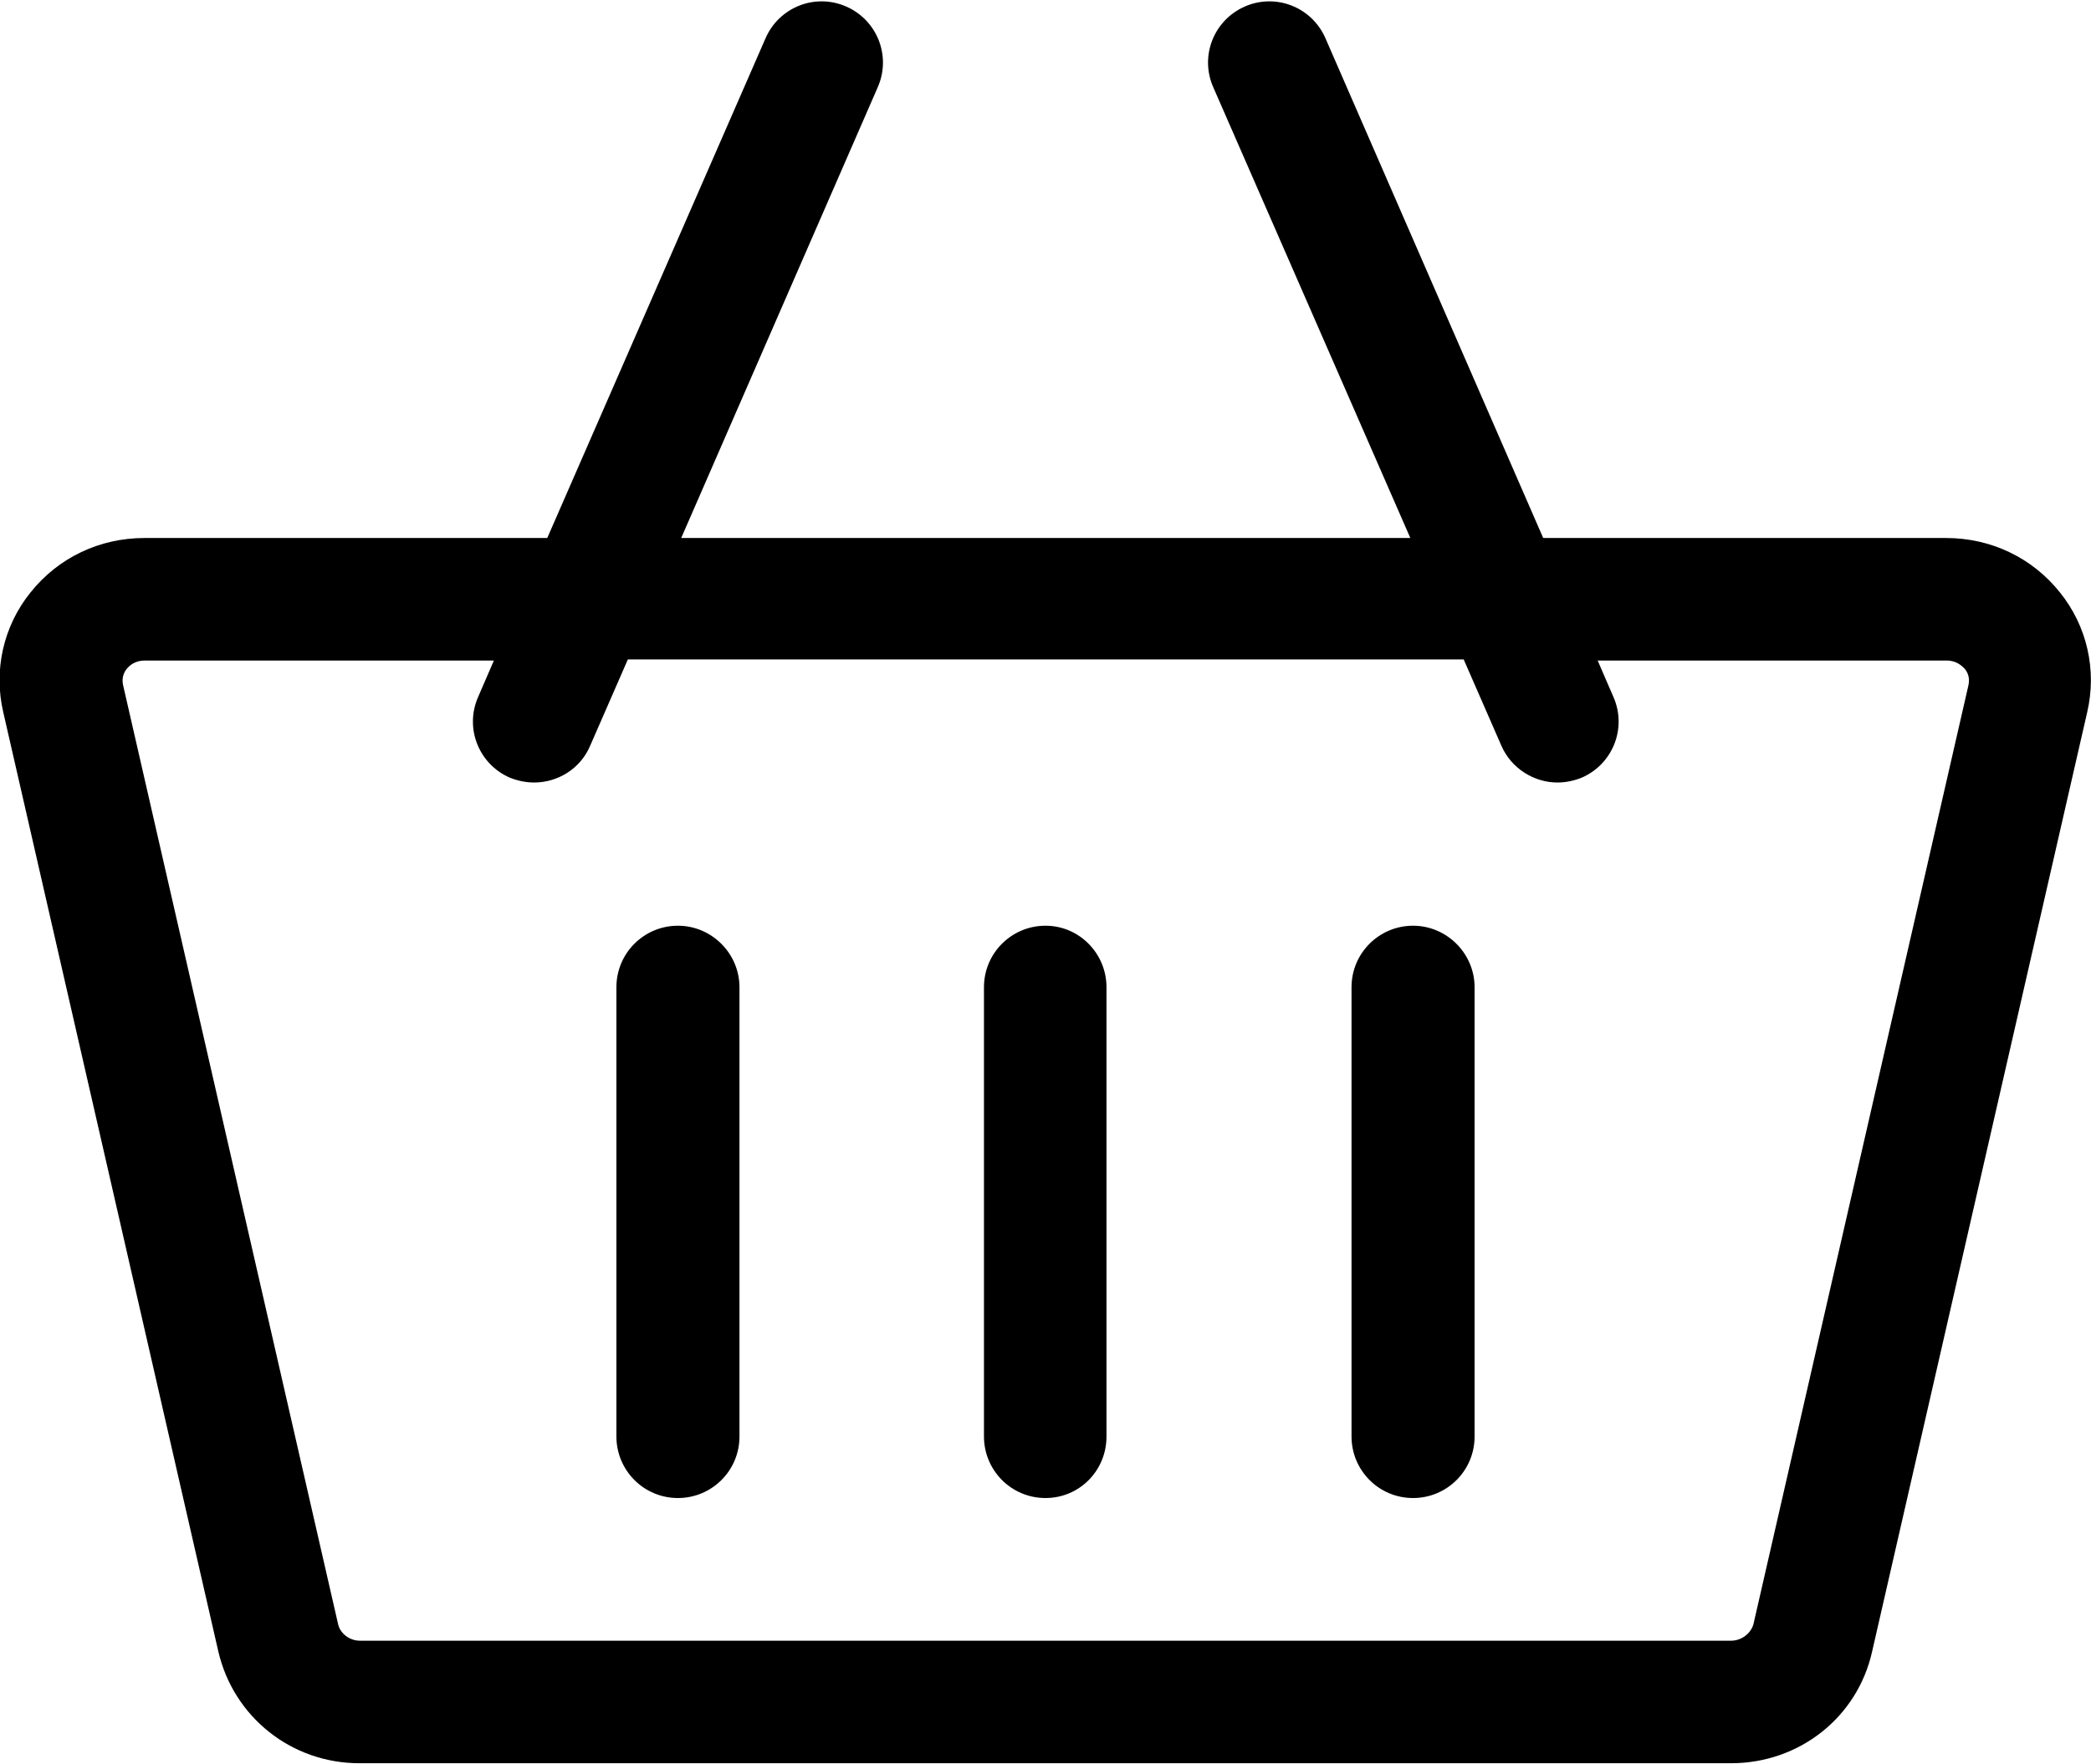 <?xml version="1.0" encoding="utf-8"?>
<!-- Generator: Adobe Illustrator 22.1.0, SVG Export Plug-In . SVG Version: 6.00 Build 0)  -->
<svg version="1.1" id="Слой_1" xmlns="http://www.w3.org/2000/svg" xmlns:xlink="http://www.w3.org/1999/xlink" x="0px" y="0px"
	 viewBox="0 0 384 324" style="enable-background:new 0 0 384 324;" xml:space="preserve">
<path d="M378.3,108.8c-5.1-6.4-12.7-10-20.9-10h-74L243.4,7c-2.5-5.7-9.1-8.3-14.8-5.8c-5.7,2.5-8.3,9.1-5.8,14.8l36.2,82.8H125.1
	L161.2,16c2.5-5.7-0.1-12.3-5.8-14.8c-5.7-2.5-12.3,0.1-14.8,5.8l-40.1,91.8h-74c-8.2,0-15.8,3.6-20.9,10c-5,6.2-6.8,14.3-5,22
	l39.5,172.5c2.8,12,13.4,20.5,25.9,20.5h251.9c12.5,0,23.2-8.4,25.9-20.5l39.5-172.5C385.1,123.1,383.3,115,378.3,108.8L378.3,108.8
	z M317.9,301.3H66.1c-1.9,0-3.6-1.3-4-3L22.6,125.8c-0.3-1.4,0.2-2.4,0.7-3c0.5-0.6,1.5-1.5,3.3-1.5h64.1l-2.9,6.7
	c-2.5,5.7,0.1,12.3,5.8,14.8c1.5,0.6,3,0.9,4.5,0.9c4.3,0,8.5-2.5,10.3-6.8l6.9-15.8h153.5l6.9,15.8c1.8,4.2,6,6.8,10.3,6.8
	c1.5,0,3-0.3,4.5-0.9c5.7-2.5,8.3-9.1,5.8-14.8l-2.9-6.7h64.1c1.8,0,2.8,1,3.3,1.5c0.5,0.6,1,1.6,0.7,3l-39.5,172.5
	C321.5,300,319.8,301.3,317.9,301.3L317.9,301.3z M317.9,301.3"/>
<path d="M124.5,170c-6.2,0-11.3,5-11.3,11.3v82.5c0,6.2,5,11.3,11.3,11.3c6.2,0,11.3-5,11.3-11.3v-82.5
	C135.8,175.1,130.7,170,124.5,170L124.5,170z M124.5,170"/>
<path d="M192,170c-6.2,0-11.3,5-11.3,11.3v82.5c0,6.2,5,11.3,11.3,11.3c6.2,0,11.2-5,11.2-11.3v-82.5C203.2,175.1,198.2,170,192,170
	L192,170z M192,170"/>
<path d="M259.5,170c-6.2,0-11.3,5-11.3,11.3v82.5c0,6.2,5,11.3,11.3,11.3c6.2,0,11.3-5,11.3-11.3v-82.5
	C270.8,175.1,265.7,170,259.5,170L259.5,170z M259.5,170"/>
</svg>
